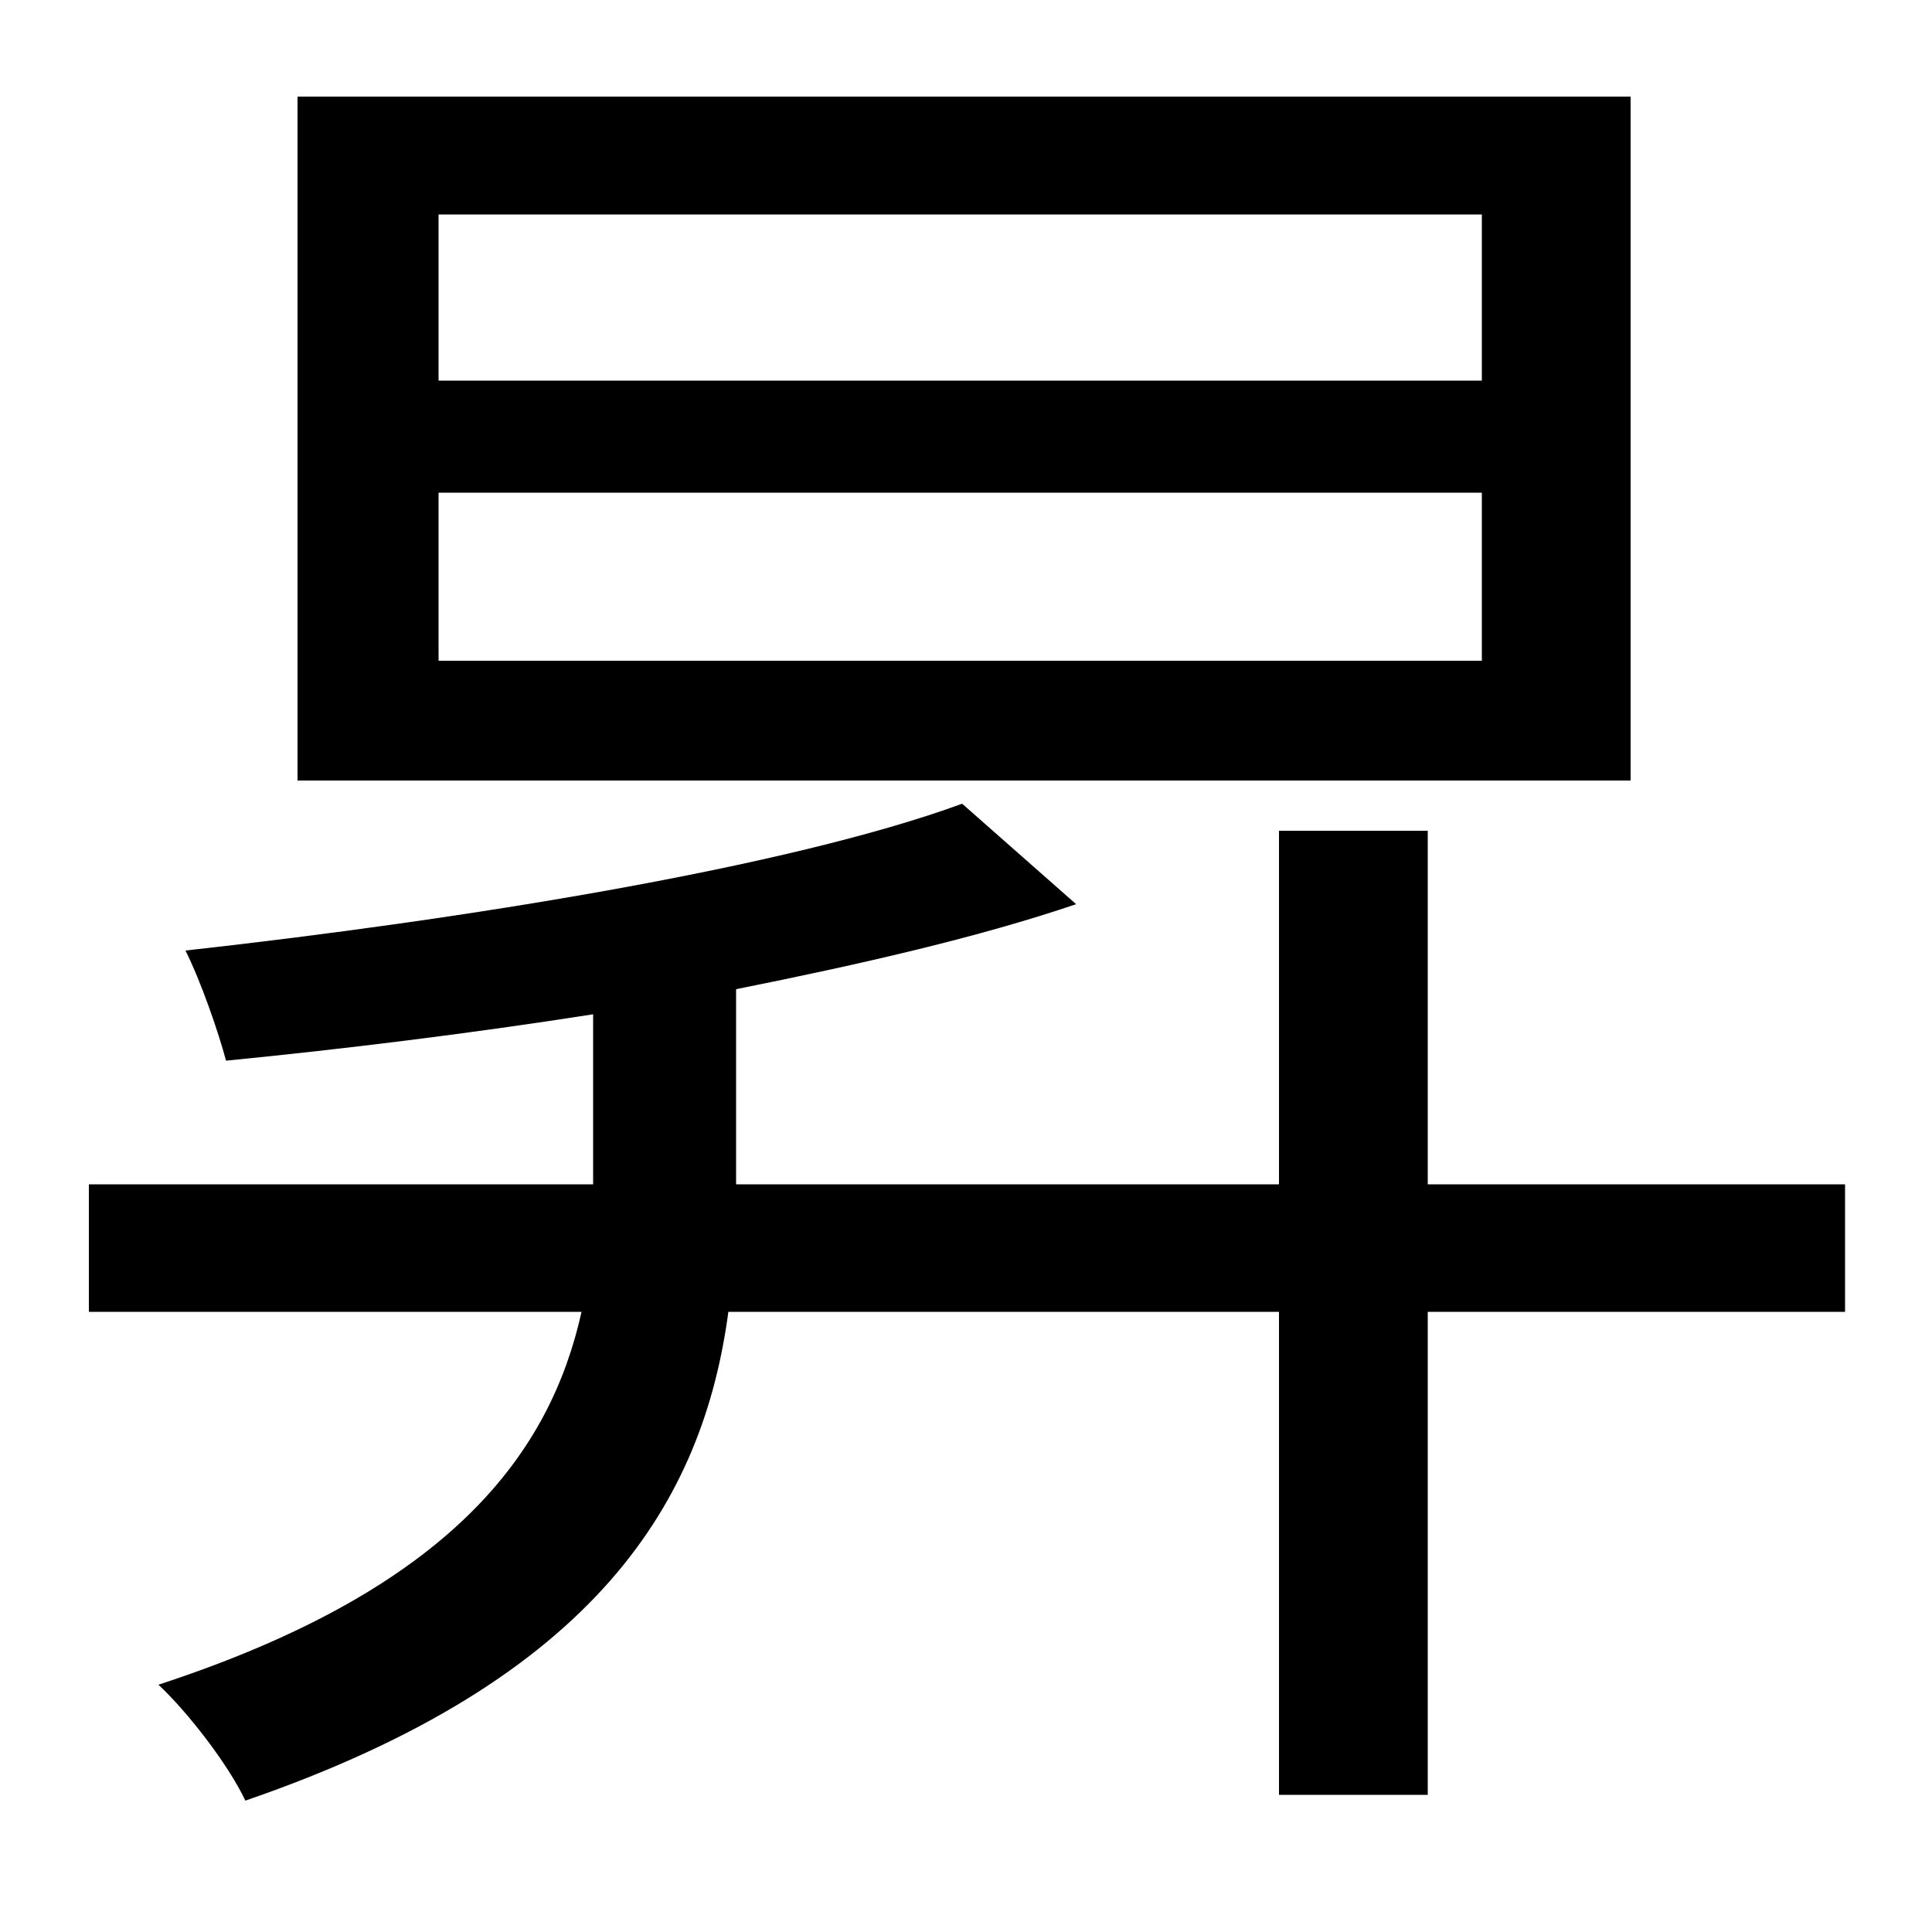 <svg xmlns="http://www.w3.org/2000/svg"
    viewBox="0 0 1000 1000">
  <!--
© 2014-2021 Adobe (http://www.adobe.com/).
Noto is a trademark of Google Inc.
This Font Software is licensed under the SIL Open Font License, Version 1.1. This Font Software is distributed on an "AS IS" BASIS, WITHOUT WARRANTIES OR CONDITIONS OF ANY KIND, either express or implied. See the SIL Open Font License for the specific language, permissions and limitations governing your use of this Font Software.
http://scripts.sil.org/OFL
  -->
<path d="M227 255L767 255 767 342 227 342ZM227 111L767 111 767 197 227 197ZM154 50L154 404 844 404 844 50ZM498 416C408 449 240 476 96 492 104 508 113 534 117 549 178 543 243 535 307 525L307 613 46 613 46 679 301 679C285 751 235 822 82 872 97 886 118 913 127 932 310 869 364 776 377 679L662 679 662 929 739 929 739 679 955 679 955 613 739 613 739 430 662 430 662 613 381 613 381 512C446 499 507 485 557 468Z"/>
</svg>